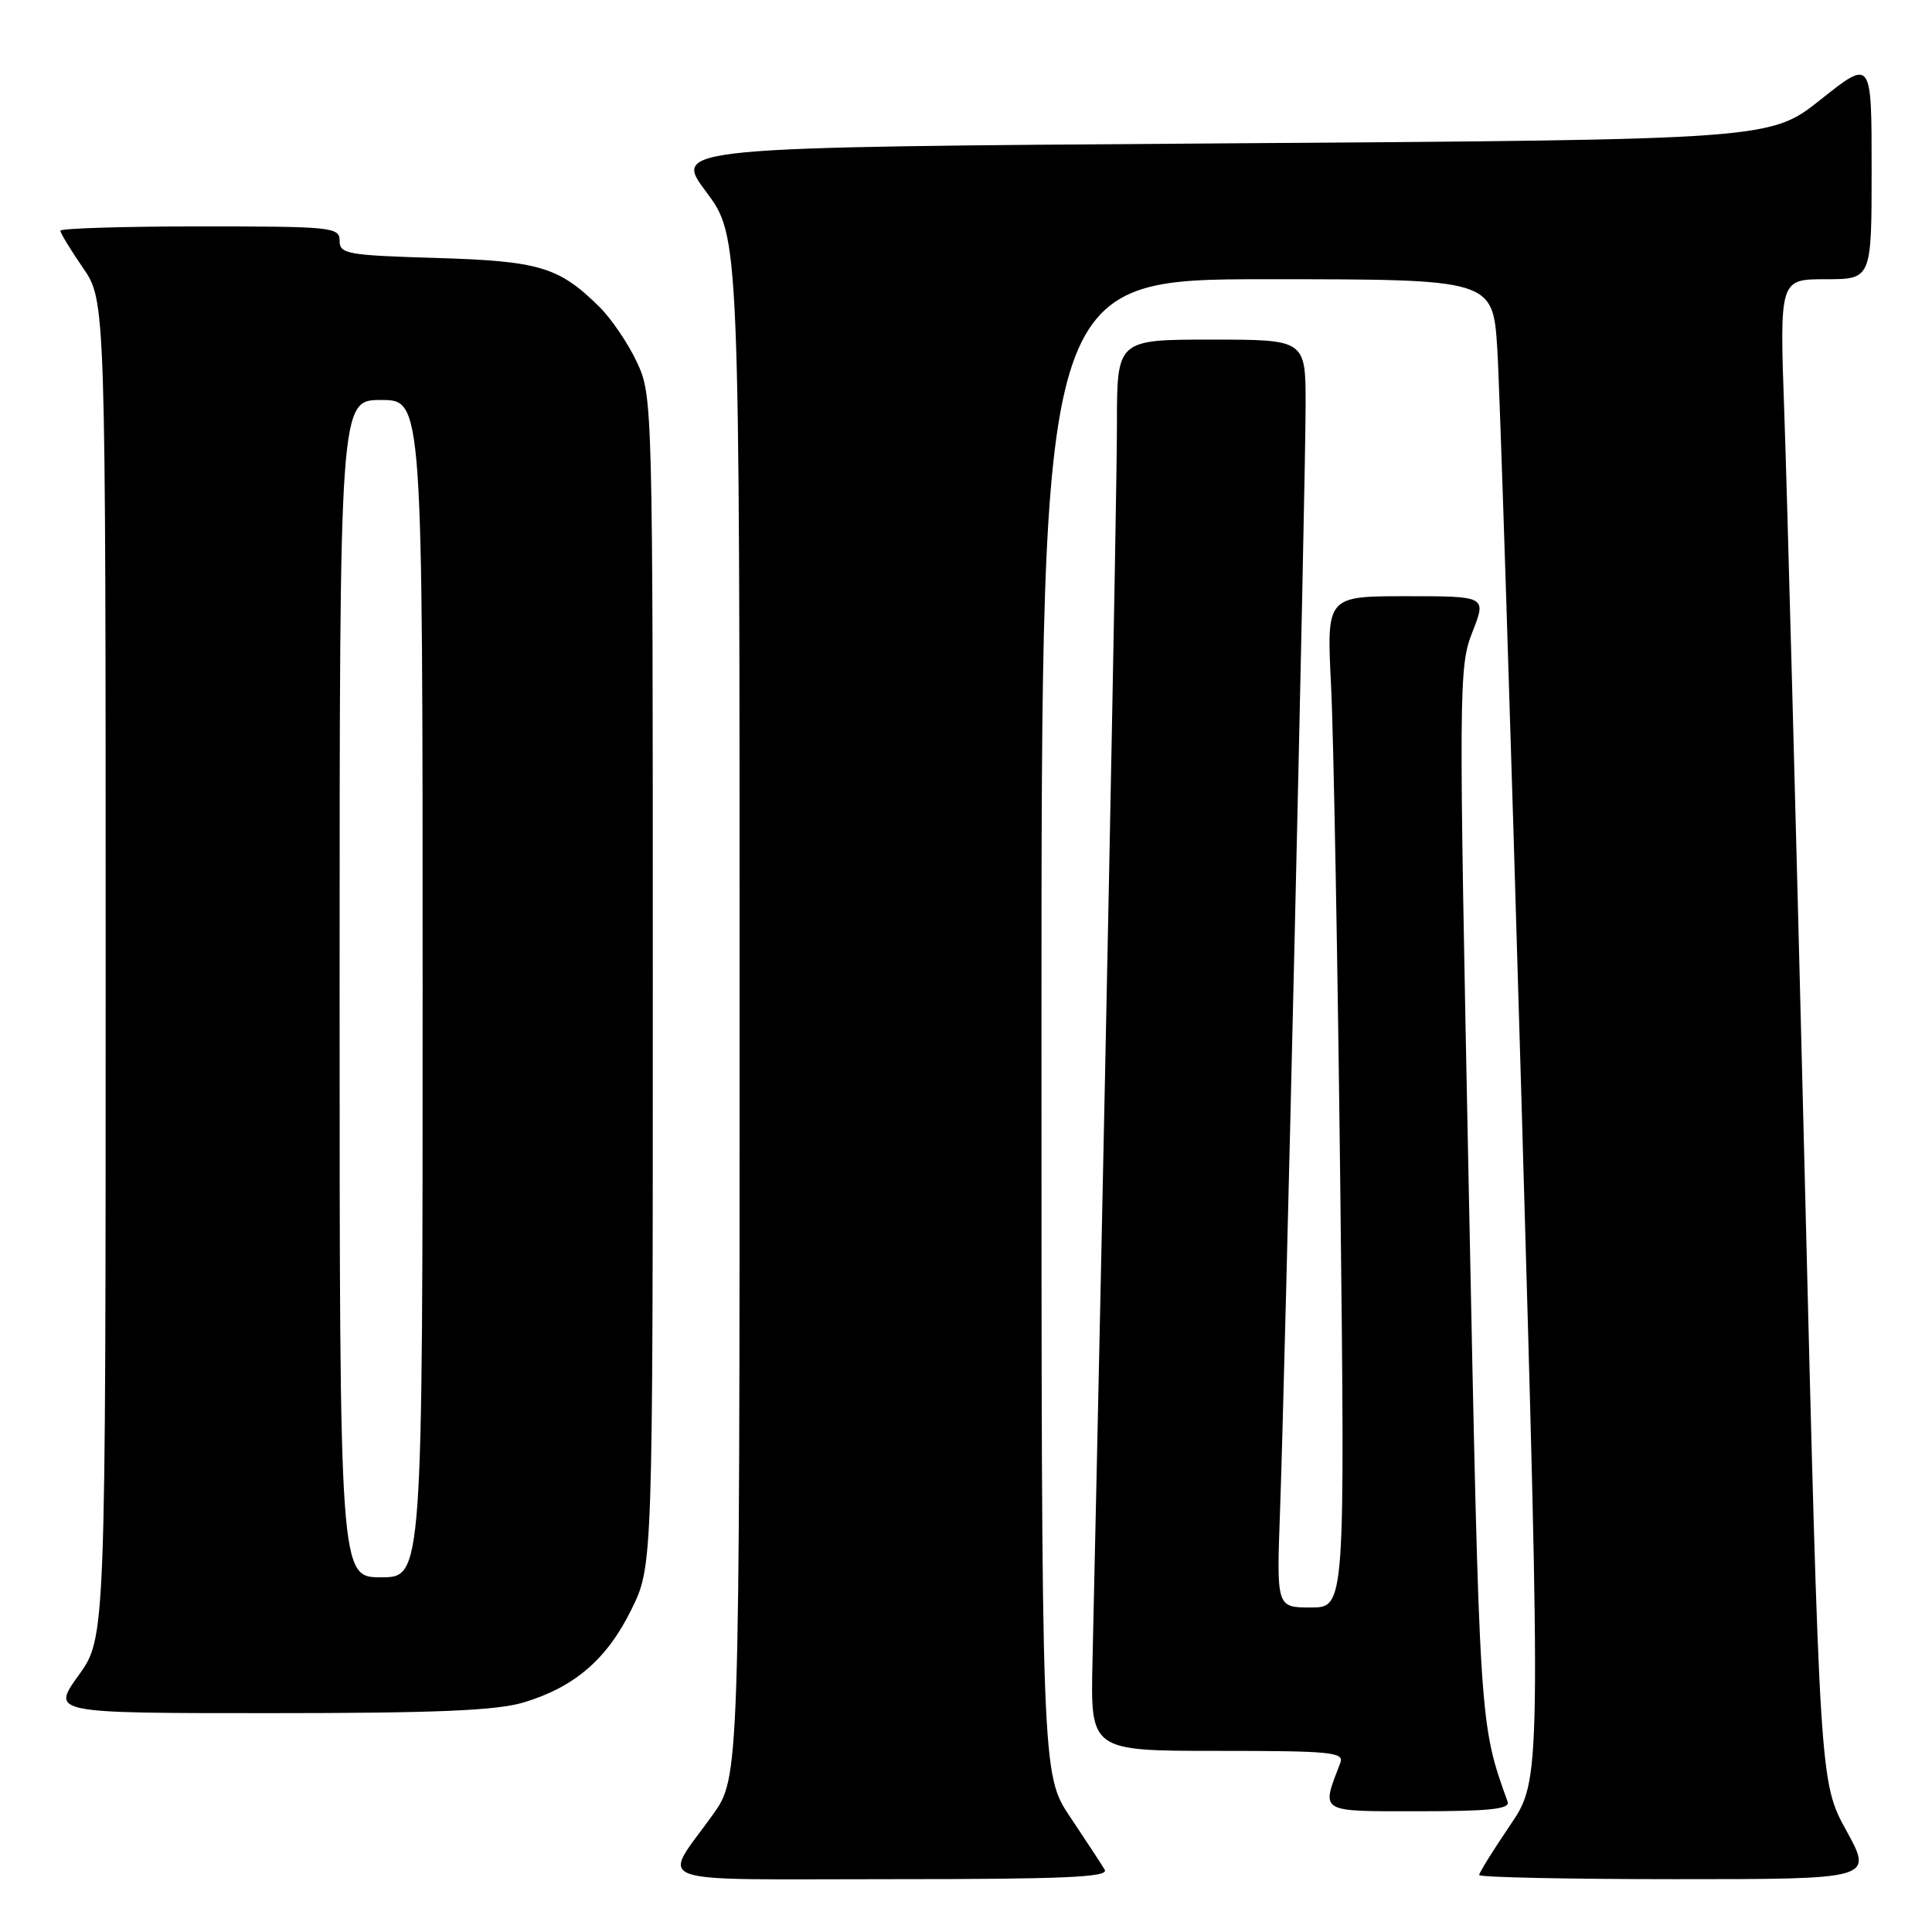 <?xml version="1.0" encoding="UTF-8" standalone="no"?>
<!DOCTYPE svg PUBLIC "-//W3C//DTD SVG 1.1//EN" "http://www.w3.org/Graphics/SVG/1.1/DTD/svg11.dtd" >
<svg xmlns="http://www.w3.org/2000/svg" xmlns:xlink="http://www.w3.org/1999/xlink" version="1.1" viewBox="0 0 256 256">
 <g >
 <path fill="currentColor"
d=" M 146.38 247.75 C 145.98 247.06 143.93 243.94 141.83 240.80 C 138.00 235.11 138.00 235.11 138.00 136.05 C 138.00 37.00 138.00 37.00 167.91 37.00 C 197.81 37.00 197.81 37.00 198.40 46.25 C 198.72 51.34 200.16 96.07 201.60 145.65 C 204.21 235.80 204.21 235.80 200.10 241.85 C 197.85 245.17 196.00 248.14 196.00 248.45 C 196.00 248.75 207.74 249.00 222.09 249.00 C 248.18 249.00 248.18 249.00 244.66 242.58 C 241.13 236.17 241.13 236.17 239.10 154.33 C 237.98 109.32 236.78 64.51 236.43 54.75 C 235.80 37.00 235.80 37.00 241.90 37.00 C 248.00 37.00 248.00 37.00 248.00 22.41 C 248.00 7.83 248.00 7.83 241.29 13.16 C 234.59 18.50 234.59 18.50 161.86 19.00 C 89.14 19.50 89.14 19.50 93.57 25.42 C 98.00 31.35 98.00 31.35 98.00 133.43 C 98.00 235.51 98.00 235.51 94.42 240.50 C 87.68 249.93 85.10 249.00 118.02 249.00 C 141.02 249.00 146.96 248.74 146.38 247.75 Z  M 199.77 238.75 C 196.02 228.30 196.06 228.82 194.63 158.00 C 193.27 90.66 193.29 88.35 195.10 83.75 C 196.97 79.00 196.97 79.00 186.37 79.00 C 175.78 79.00 175.78 79.00 176.37 90.75 C 176.70 97.21 177.25 127.36 177.60 157.75 C 178.23 213.00 178.23 213.00 173.69 213.00 C 169.15 213.00 169.15 213.00 169.61 200.25 C 170.27 182.10 173.00 63.94 173.00 53.62 C 173.00 45.00 173.00 45.00 160.50 45.00 C 148.00 45.00 148.00 45.00 148.00 56.25 C 148.01 65.25 146.27 152.98 144.76 220.25 C 144.50 232.00 144.50 232.00 161.36 232.00 C 176.37 232.00 178.15 232.17 177.60 233.59 C 175.04 240.26 174.61 240.00 188.00 240.00 C 197.34 240.00 200.11 239.71 199.77 238.75 Z  M 69.39 225.58 C 76.14 223.55 80.44 219.84 83.67 213.26 C 86.50 207.50 86.50 207.50 86.50 130.00 C 86.50 53.33 86.48 52.45 84.40 48.00 C 83.24 45.52 81.00 42.22 79.42 40.66 C 74.06 35.36 71.48 34.59 57.75 34.18 C 46.02 33.83 45.00 33.65 45.00 31.90 C 45.00 30.10 44.01 30.00 26.50 30.00 C 16.32 30.00 8.00 30.26 8.00 30.57 C 8.00 30.88 9.35 33.10 11.00 35.50 C 14.00 39.86 14.00 39.86 14.00 128.43 C 14.00 217.00 14.00 217.00 10.41 222.00 C 6.81 227.00 6.81 227.00 35.75 227.00 C 57.82 227.00 65.80 226.66 69.39 225.58 Z  M 45.00 131.00 C 45.00 53.00 45.00 53.00 50.50 53.00 C 56.00 53.00 56.00 53.00 56.00 131.00 C 56.00 209.00 56.00 209.00 50.50 209.00 C 45.00 209.00 45.00 209.00 45.00 131.00 Z "/>
</g>
</svg>